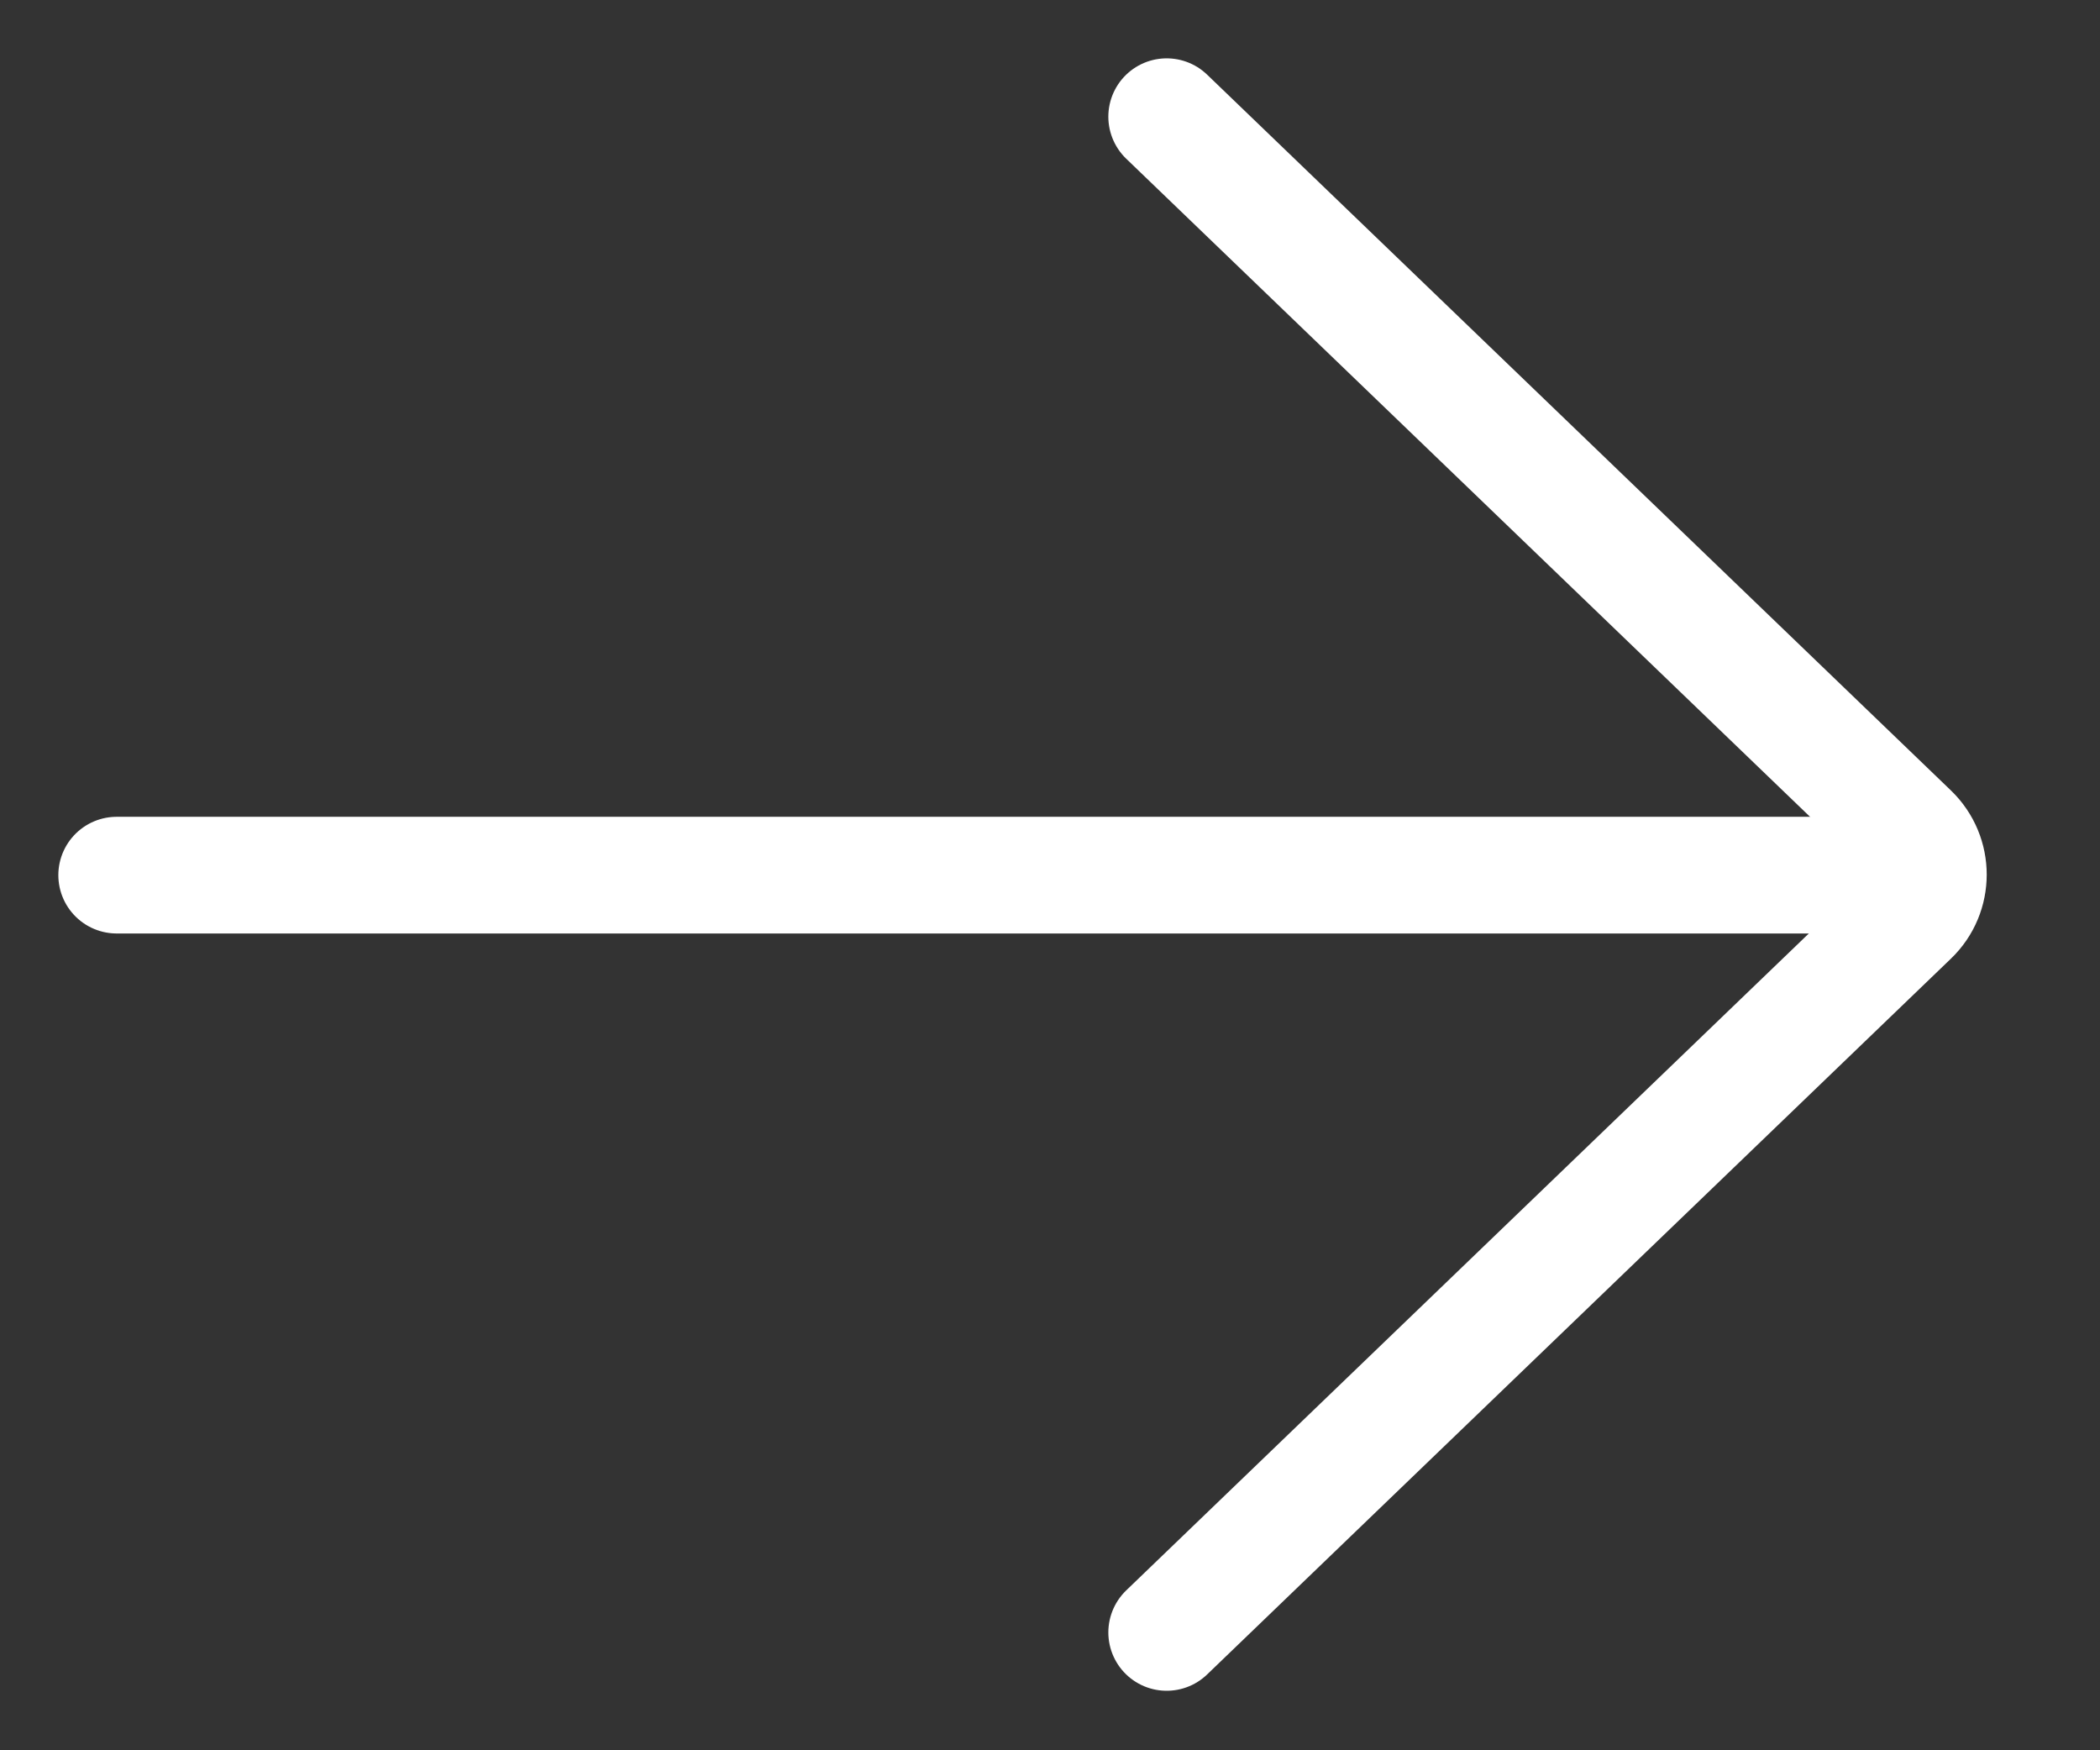 <svg width="18" height="15" viewBox="0 0 18 15" fill="none" xmlns="http://www.w3.org/2000/svg">
<rect x="0" y="0" width="18" height="15" fill="#333333" stroke="none"/>
<path d="M1 7.5H16" stroke="white" stroke-linecap="round"/>
<path d="M10 13.99L16.376 7.855C16.58 7.659 16.58 7.332 16.376 7.135L10 1" stroke="white" stroke-linecap="round"/>
</svg>
